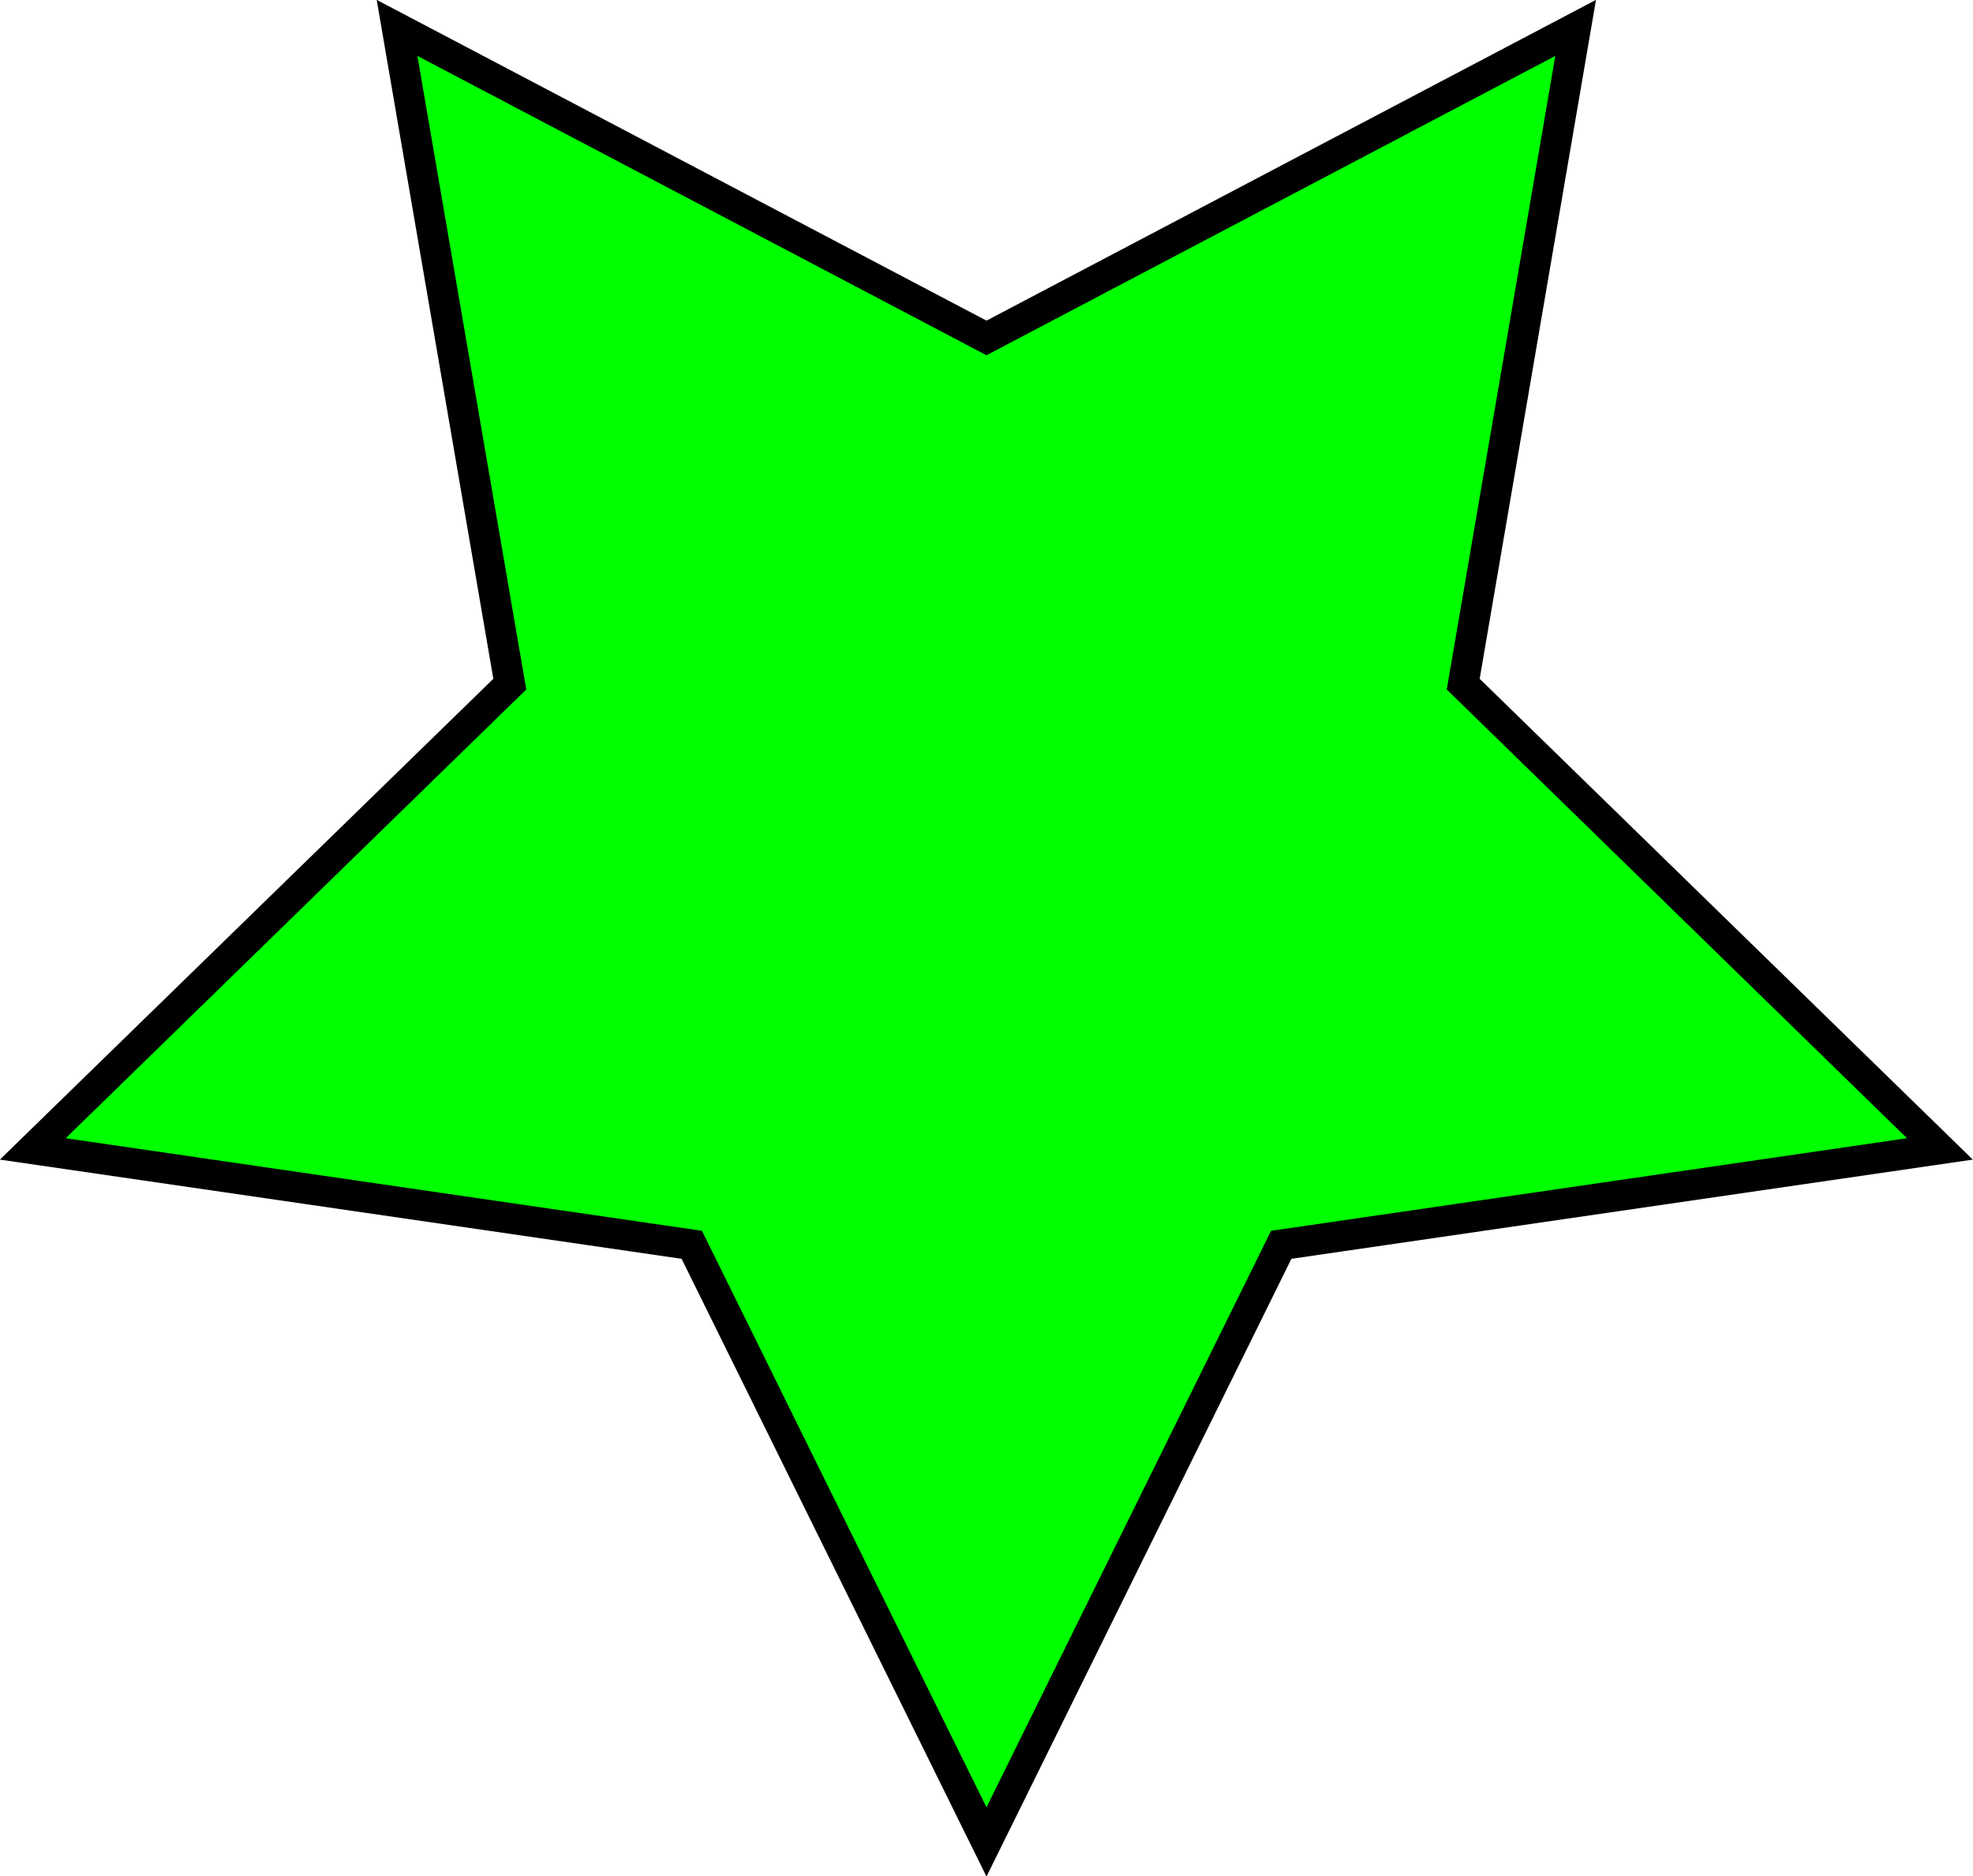 <svg xmlns="http://www.w3.org/2000/svg" viewBox="0 0 64.4 61.24"><defs><style>.cls-1{fill:lime;stroke:#000;stroke-miterlimit:10;}</style></defs><polygon class="cls-1" points="32.2 11.03 51.43 0.91 47.76 22.33 63.32 37.5 41.82 40.63 32.2 60.12 22.58 40.63 1.07 37.5 16.64 22.33 12.96 0.91 32.2 11.03"/></svg>